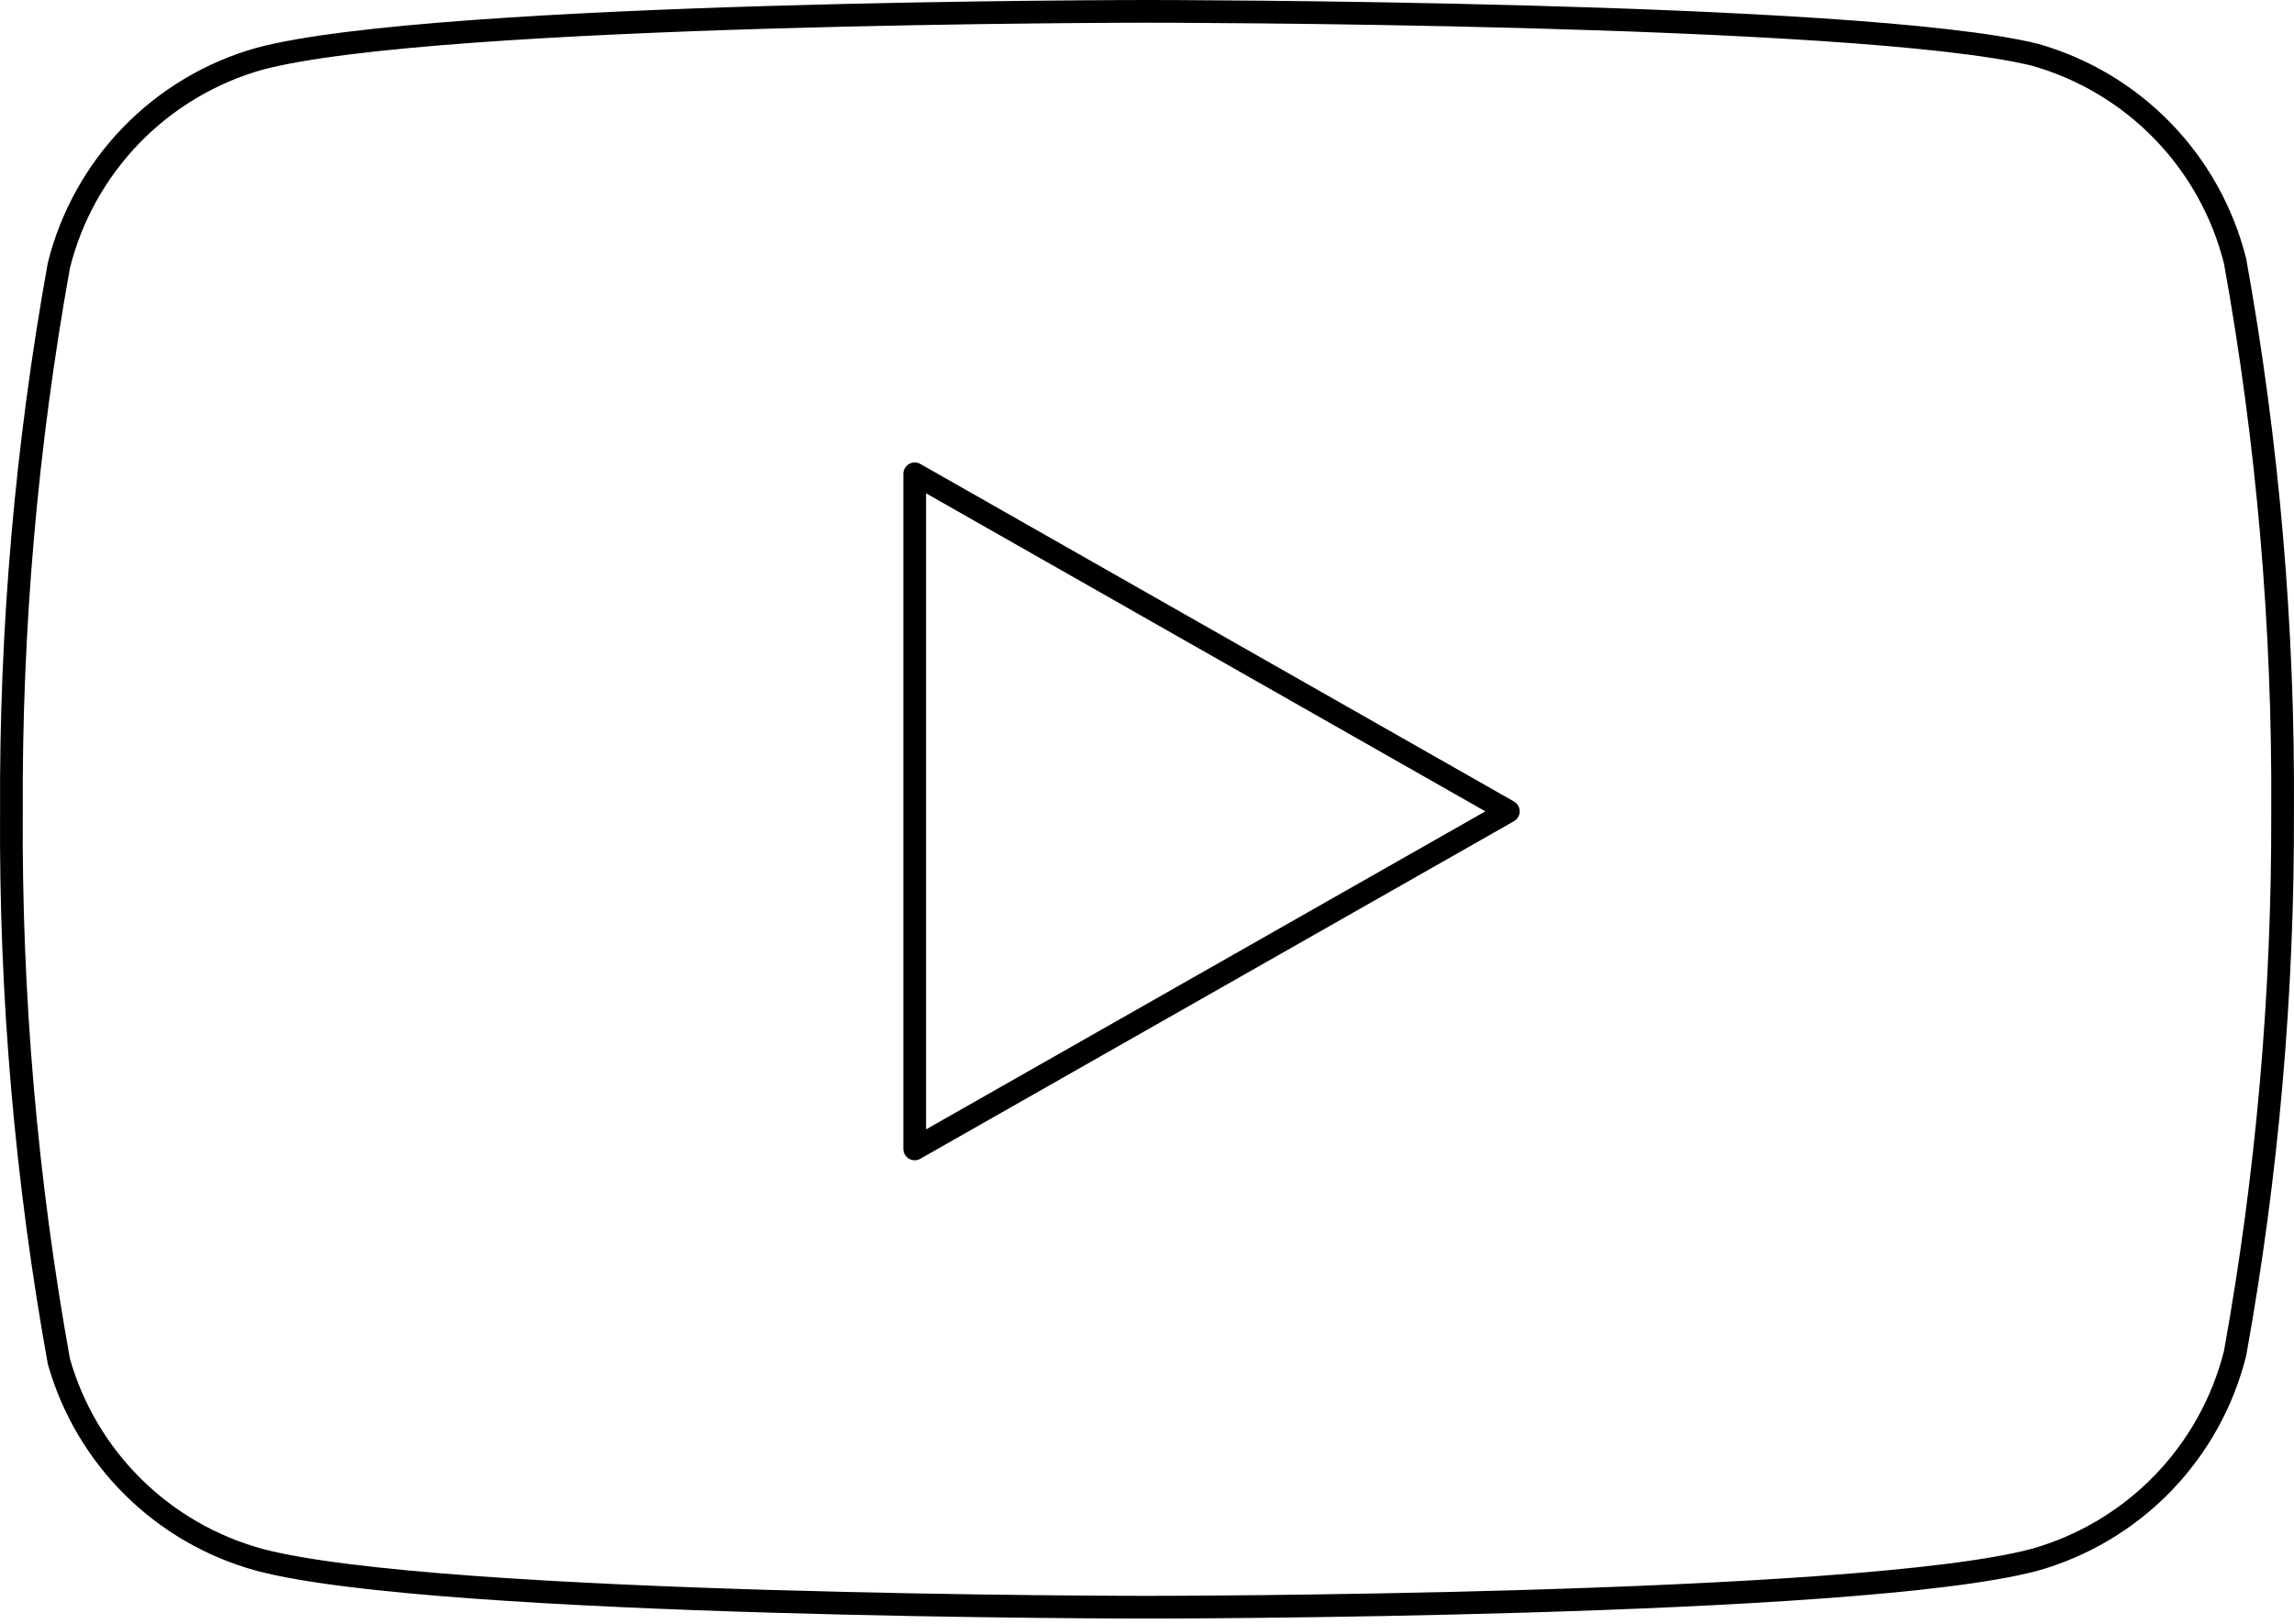 <svg width="202" height="143" viewBox="0 0 202 143" fill="none" xmlns="http://www.w3.org/2000/svg">
<path d="M196.813 22.999C195.733 18.685 193.534 14.732 190.438 11.54C187.341 8.347 183.457 6.029 179.178 4.818C163.542 1 101 1 101 1C101 1 38.458 1 22.822 5.182C18.543 6.392 14.659 8.711 11.562 11.903C8.466 15.095 6.267 19.048 5.187 23.363C2.325 39.23 0.926 55.327 1.005 71.451C0.903 87.696 2.303 103.916 5.187 119.903C6.377 124.083 8.626 127.886 11.715 130.943C14.804 134 18.63 136.209 22.822 137.357C38.458 141.538 101 141.538 101 141.538C101 141.538 163.542 141.538 179.178 137.357C183.457 136.146 187.341 133.827 190.438 130.635C193.534 127.443 195.733 123.49 196.813 119.176C199.653 103.427 201.052 87.453 200.995 71.451C201.097 55.206 199.697 38.986 196.813 22.999Z" stroke="black" stroke-width="2" stroke-linecap="round" stroke-linejoin="round"/>
<path d="M80.546 101.177L132.816 71.451L80.546 41.725V101.177Z" stroke="black" stroke-width="2" stroke-linecap="round" stroke-linejoin="round"/>
</svg>
